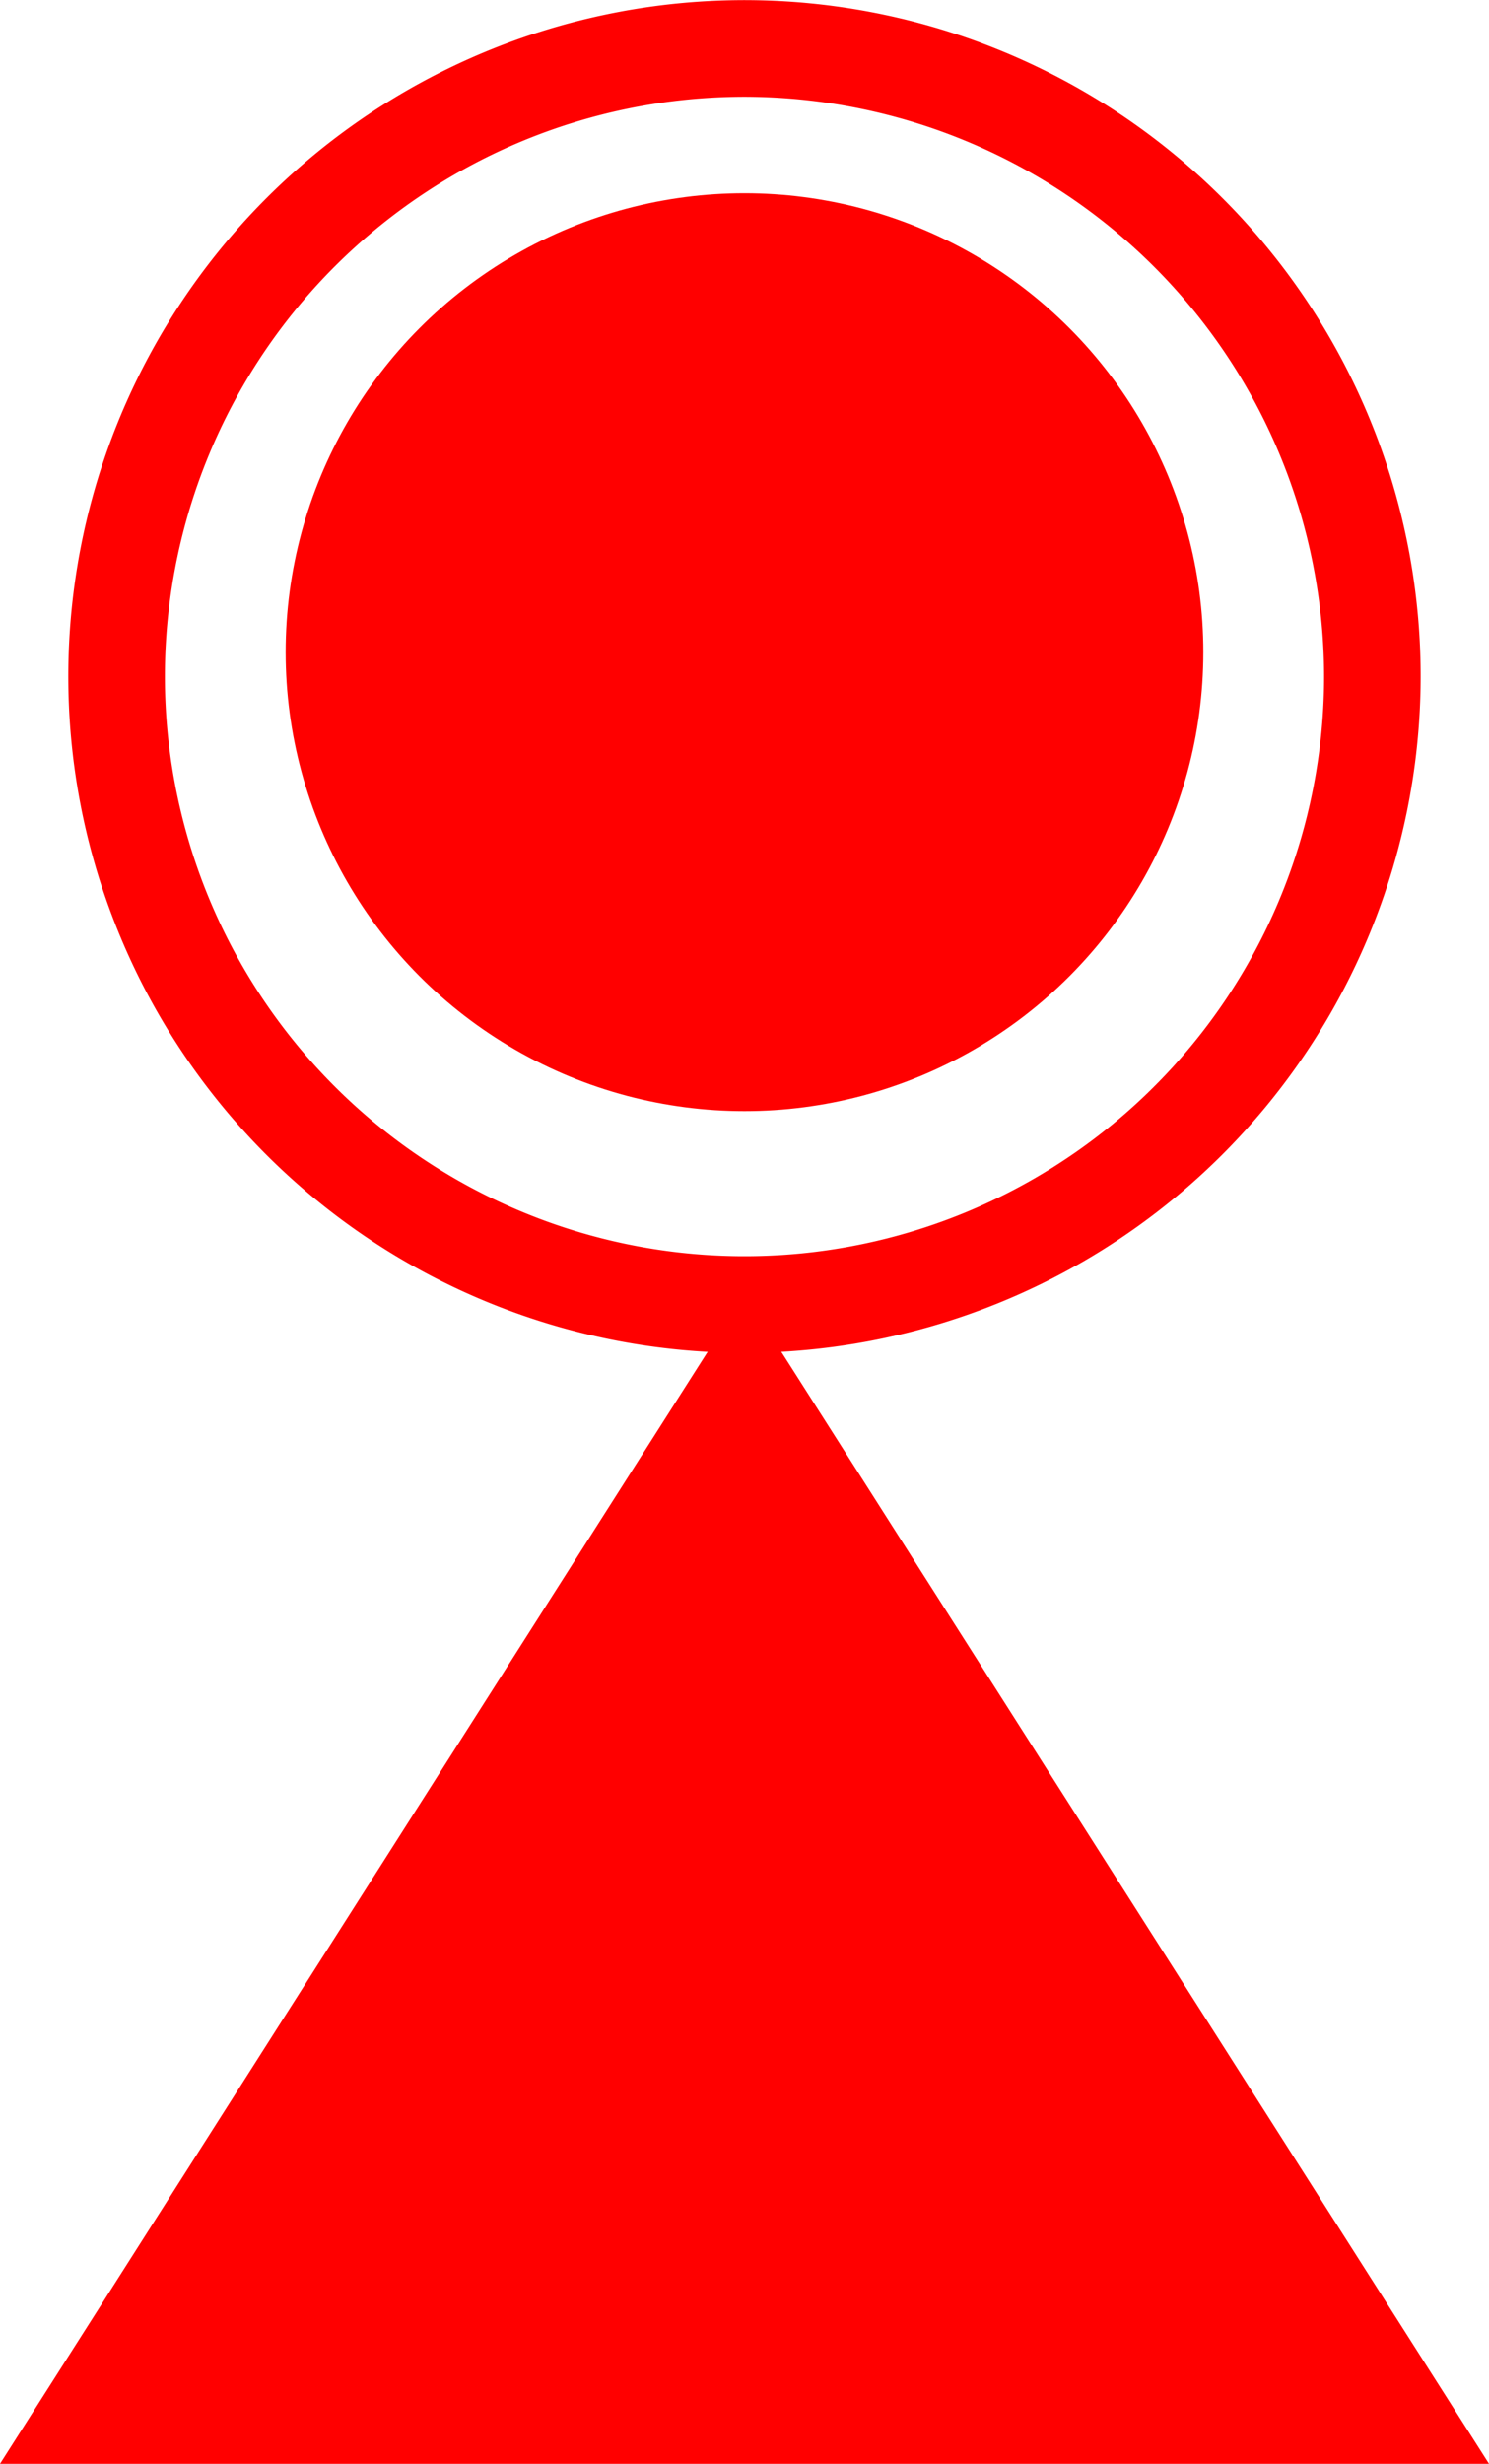 <svg xmlns="http://www.w3.org/2000/svg" width="30.829" height="51" viewBox="0 0 30.829 51">
  <g id="_110007" data-name="110007" transform="translate(-1045.753 -706.097)">
    <path id="路径_54" data-name="路径 54" d="M4941.167,1895.881l7.708,12.108,7.707,12.108h-30.829l7.707-12.108Z" transform="translate(-3880 -1163)" fill="red"/>
    <circle id="椭圆_1" data-name="椭圆 1" cx="9.5" cy="9.5" r="9.5" transform="translate(1051.667 710.097)" fill="red"/>
    <path id="路径_55" data-name="路径 55" d="M4941.167,1897.1a14,14,0,1,1,14-14A14.016,14.016,0,0,1,4941.167,1897.1Zm0-26a12,12,0,1,0,12,12A12.014,12.014,0,0,0,4941.167,1871.1Z" transform="translate(-3880 -1163)" fill="red"/>
  </g>
</svg>
